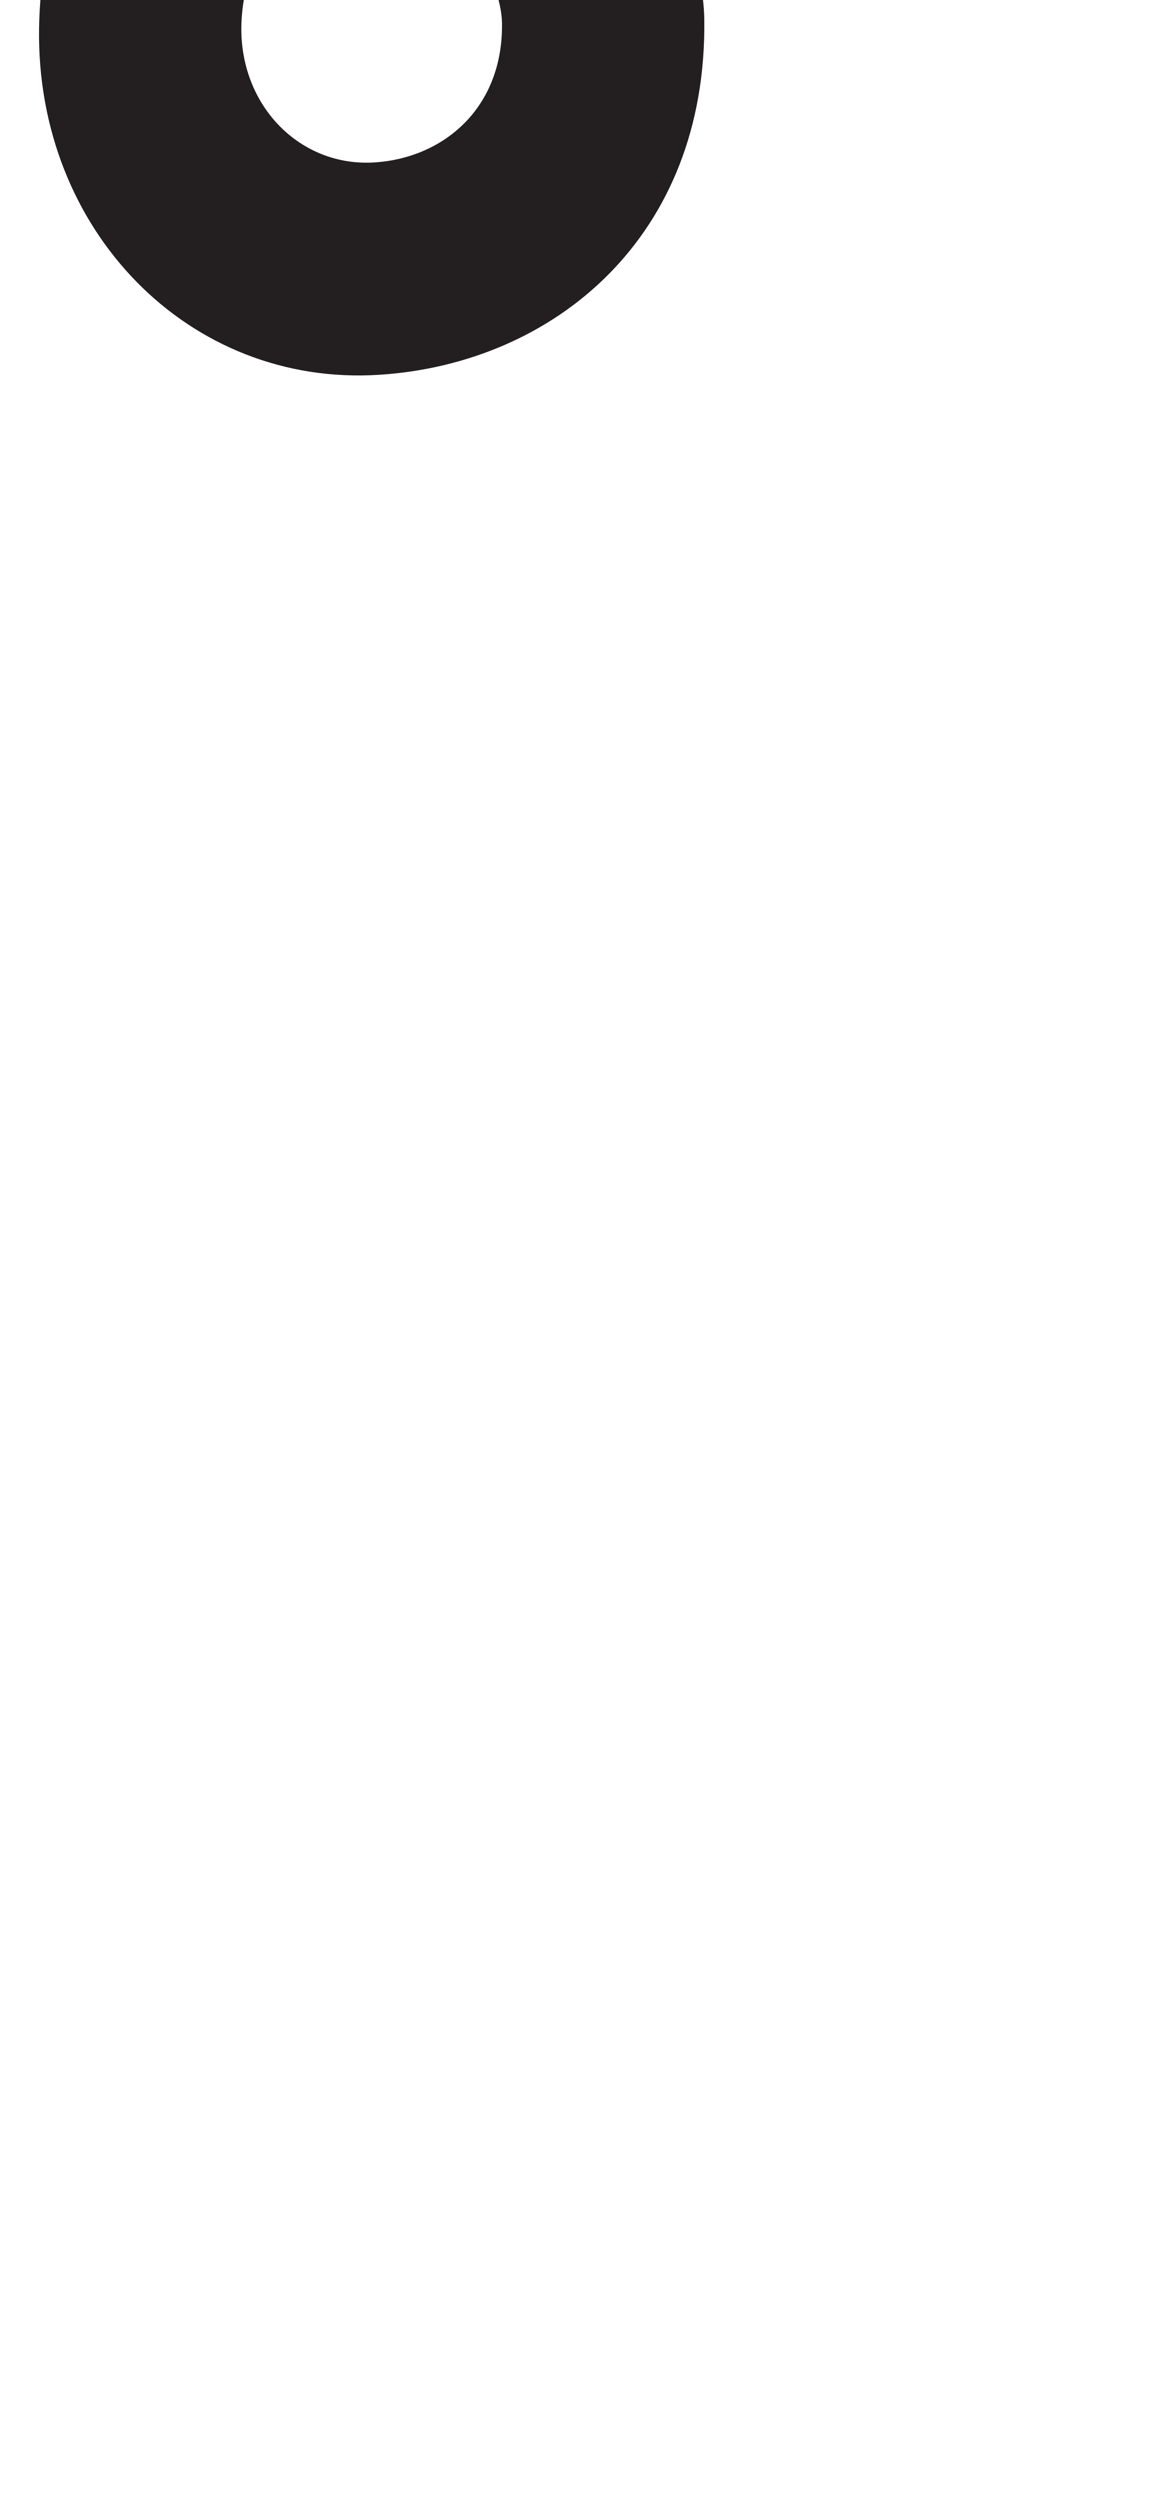 <?xml version="1.0" encoding="utf-8"?>
<!-- Generator: Adobe Illustrator 16.0.0, SVG Export Plug-In . SVG Version: 6.00 Build 0)  -->
<!DOCTYPE svg PUBLIC "-//W3C//DTD SVG 1.1//EN" "http://www.w3.org/Graphics/SVG/1.1/DTD/svg11.dtd">
<svg version="1.1" id="Layer_1" xmlns="http://www.w3.org/2000/svg" xmlns:xlink="http://www.w3.org/1999/xlink" x="0px" y="0px"
	 width="249.105px" height="535.475px" viewBox="0 0 249.105 535.475" enable-background="new 0 0 249.105 535.475"
	 xml:space="preserve">
<path fill="#231F20" d="M76.656-69.435C35.926-68.905,8.994-35.308,8.367,6.075C7.709,49.412,40.539,82.901,81.254,80.277
	c37.442-2.413,70.257-29.549,69.599-76.172C150.529-18.914,127.215-70.093,76.656-69.435z M80.252,34.788
	C64.304,35.82,51.44,22.7,51.698,5.721c0.245-16.213,10.799-29.375,26.754-29.583c19.808-0.262,28.945,19.792,29.072,28.81
	C107.781,23.215,94.924,33.846,80.252,34.788z"/>
</svg>
